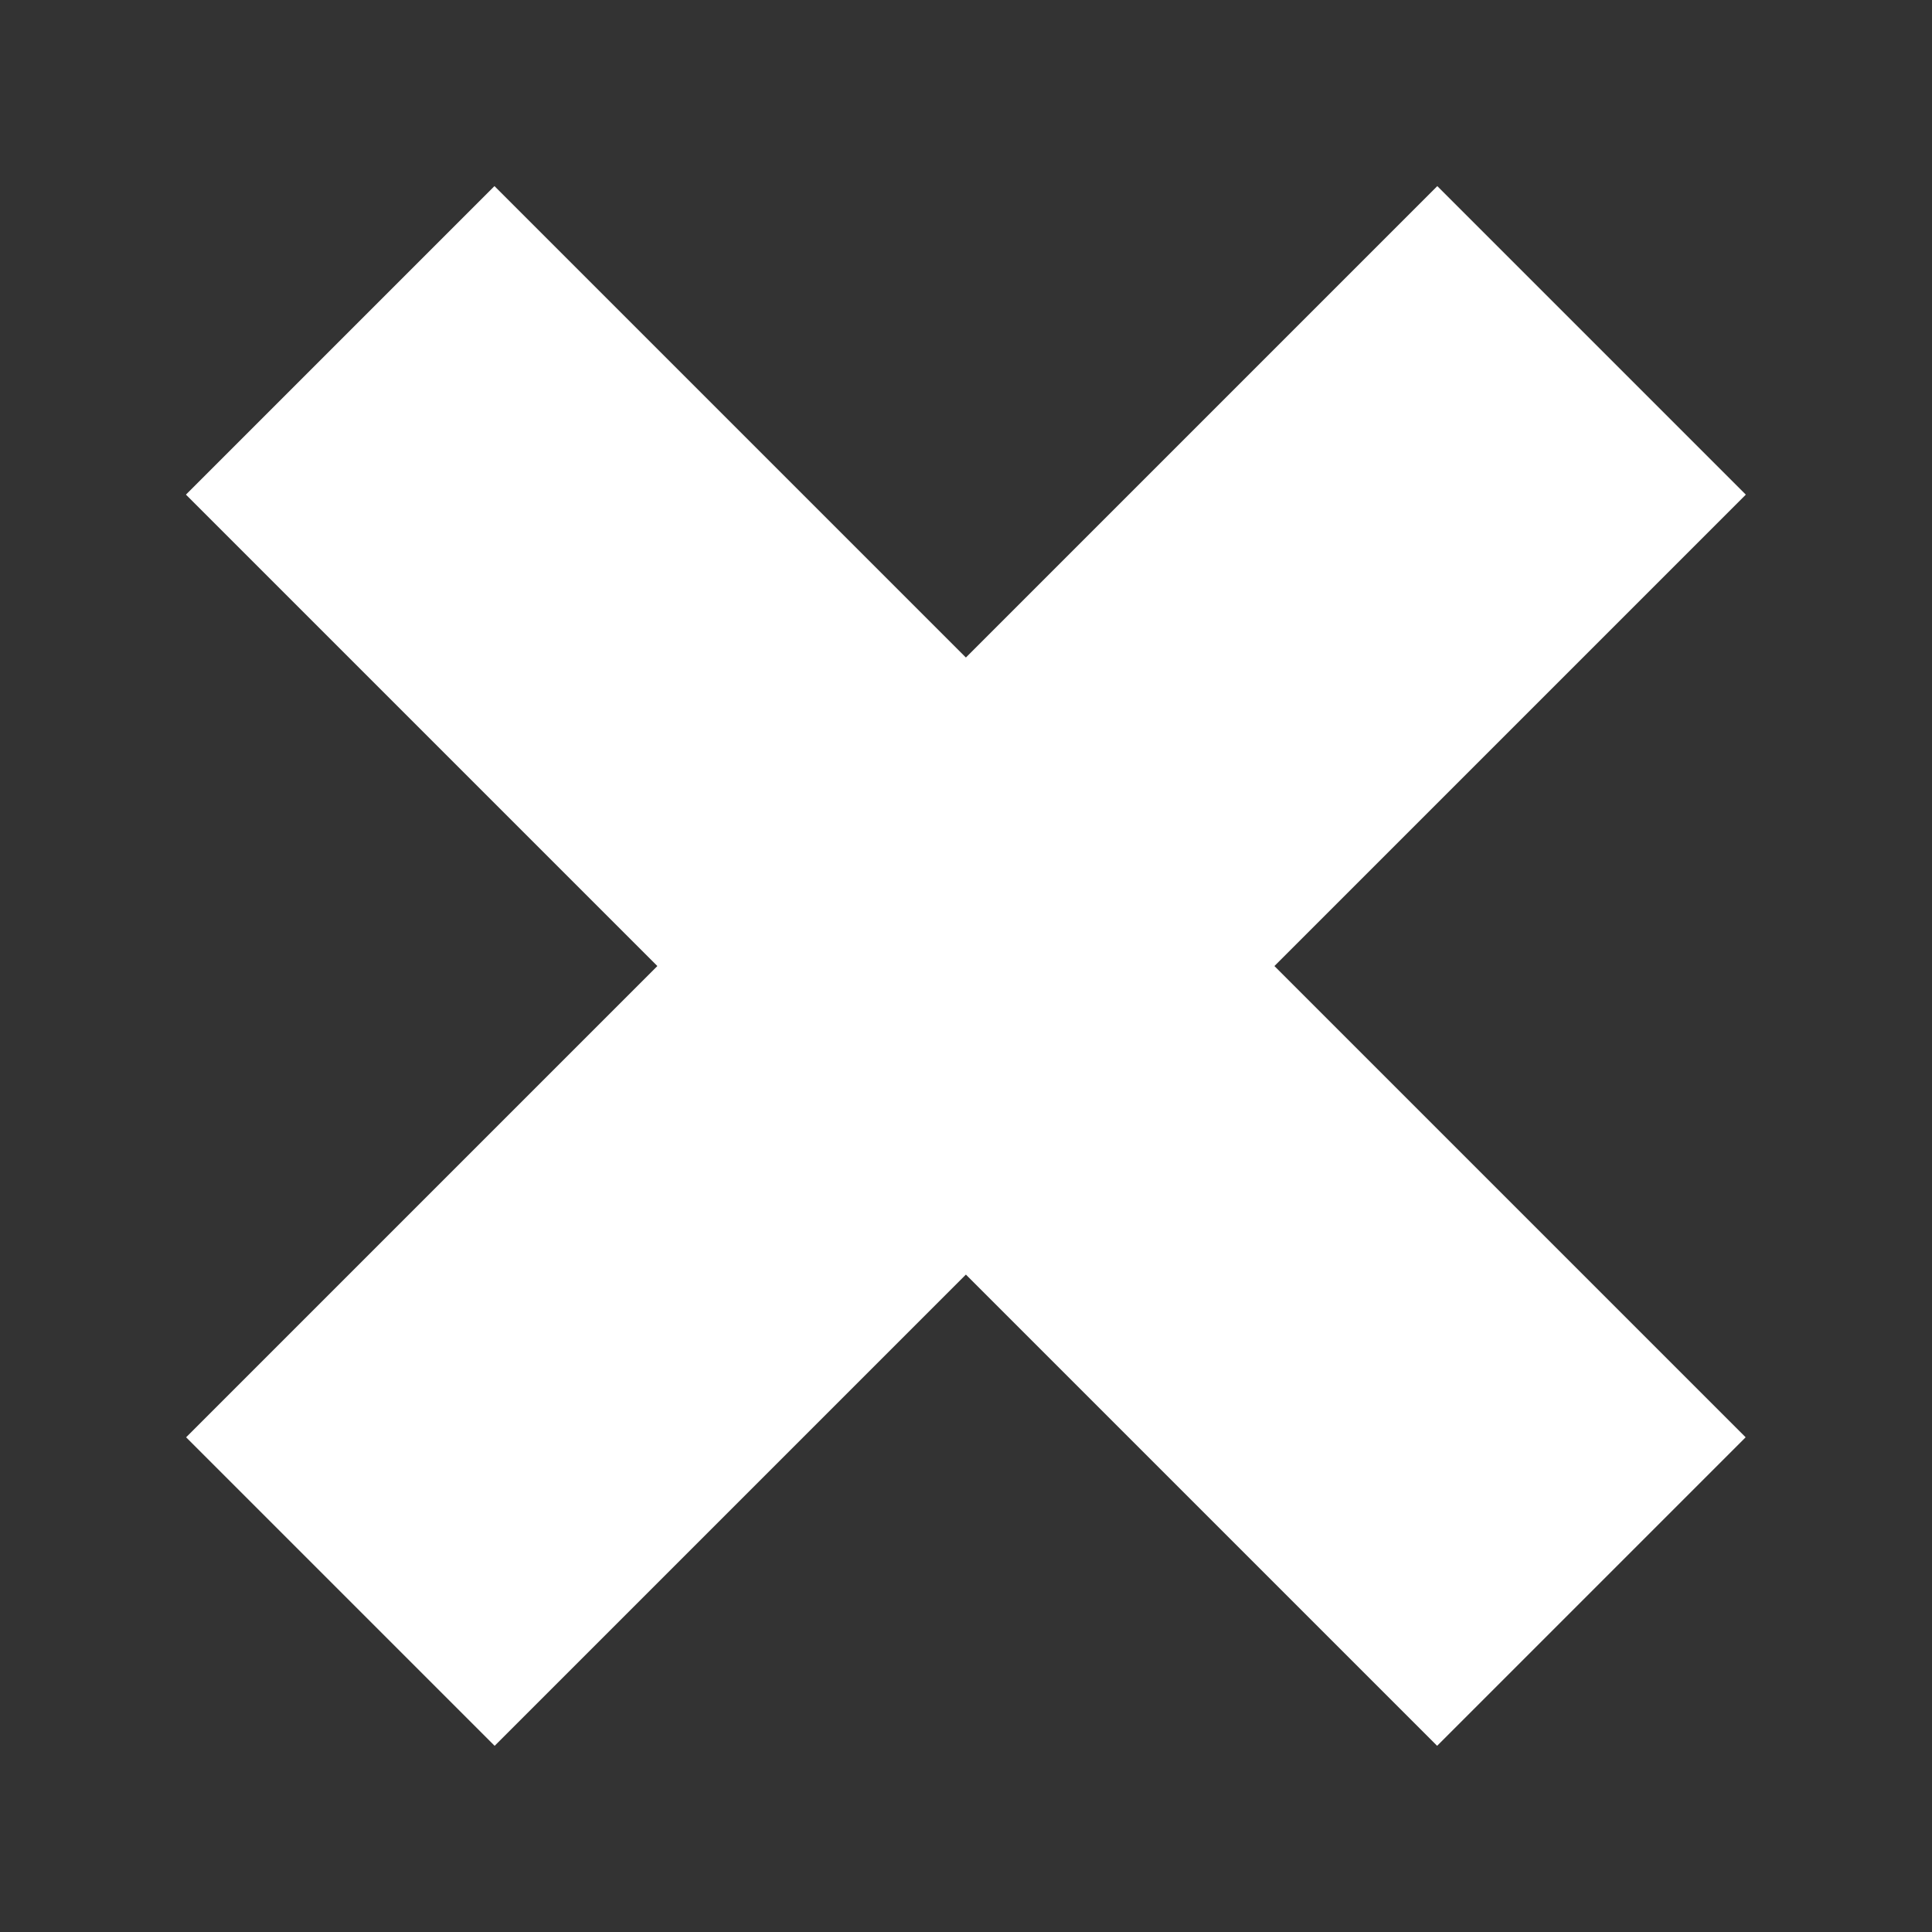 <?xml version="1.0" encoding="UTF-8" standalone="no"?>
<!-- Generator: Adobe Illustrator 16.0.0, SVG Export Plug-In . SVG Version: 6.00 Build 0)  -->

<svg
   xmlns:dc="http://purl.org/dc/elements/1.1/"
   xmlns:cc="http://creativecommons.org/ns#"
   xmlns:rdf="http://www.w3.org/1999/02/22-rdf-syntax-ns#"
   xmlns:svg="http://www.w3.org/2000/svg"
   xmlns="http://www.w3.org/2000/svg"
   xmlns:sodipodi="http://sodipodi.sourceforge.net/DTD/sodipodi-0.dtd"
   xmlns:inkscape="http://www.inkscape.org/namespaces/inkscape"
   version="1.1"
   id="Layer_1"
   x="0px"
   y="0px"
   width="8px"
   height="8px"
   viewBox="0 0 8 8"
   enable-background="new 0 0 8 8"
   xml:space="preserve"
   inkscape:version="0.91 r13725"
   sodipodi:docname="x-white.svg"><rect x="0" y="0" width="8" height="8" fill="#333333" stroke="none"/><defs
     id="defs9" /><sodipodi:namedview
     pagecolor="#ffffff"
     bordercolor="#666666"
     borderopacity="1"
     objecttolerance="10"
     gridtolerance="10"
     guidetolerance="10"
     inkscape:pageopacity="0"
     inkscape:pageshadow="2"
     inkscape:window-width="1918"
     inkscape:window-height="1153"
     id="namedview7"
     showgrid="false"
     inkscape:zoom="29.5"
     inkscape:cx="0.10169494"
     inkscape:cy="5.1864407"
     inkscape:window-x="1"
     inkscape:window-y="1"
     inkscape:window-maximized="1"
     inkscape:current-layer="Layer_1" /><rect
     x="1.993"
     y="-0.903"
     width="7.328"
     height="1.807"
     id="rect3"
     transform="matrix(0.707,0.707,-0.707,0.707,0,0)"
     style="fill:#ffffff;fill-opacity:1" /><rect
     x="4.754"
     y="-3.664"
     width="1.807"
     height="7.328"
     id="rect5"
     transform="matrix(0.707,0.707,-0.707,0.707,0,0)"
     style="fill:#ffffff;fill-opacity:1" /></svg>